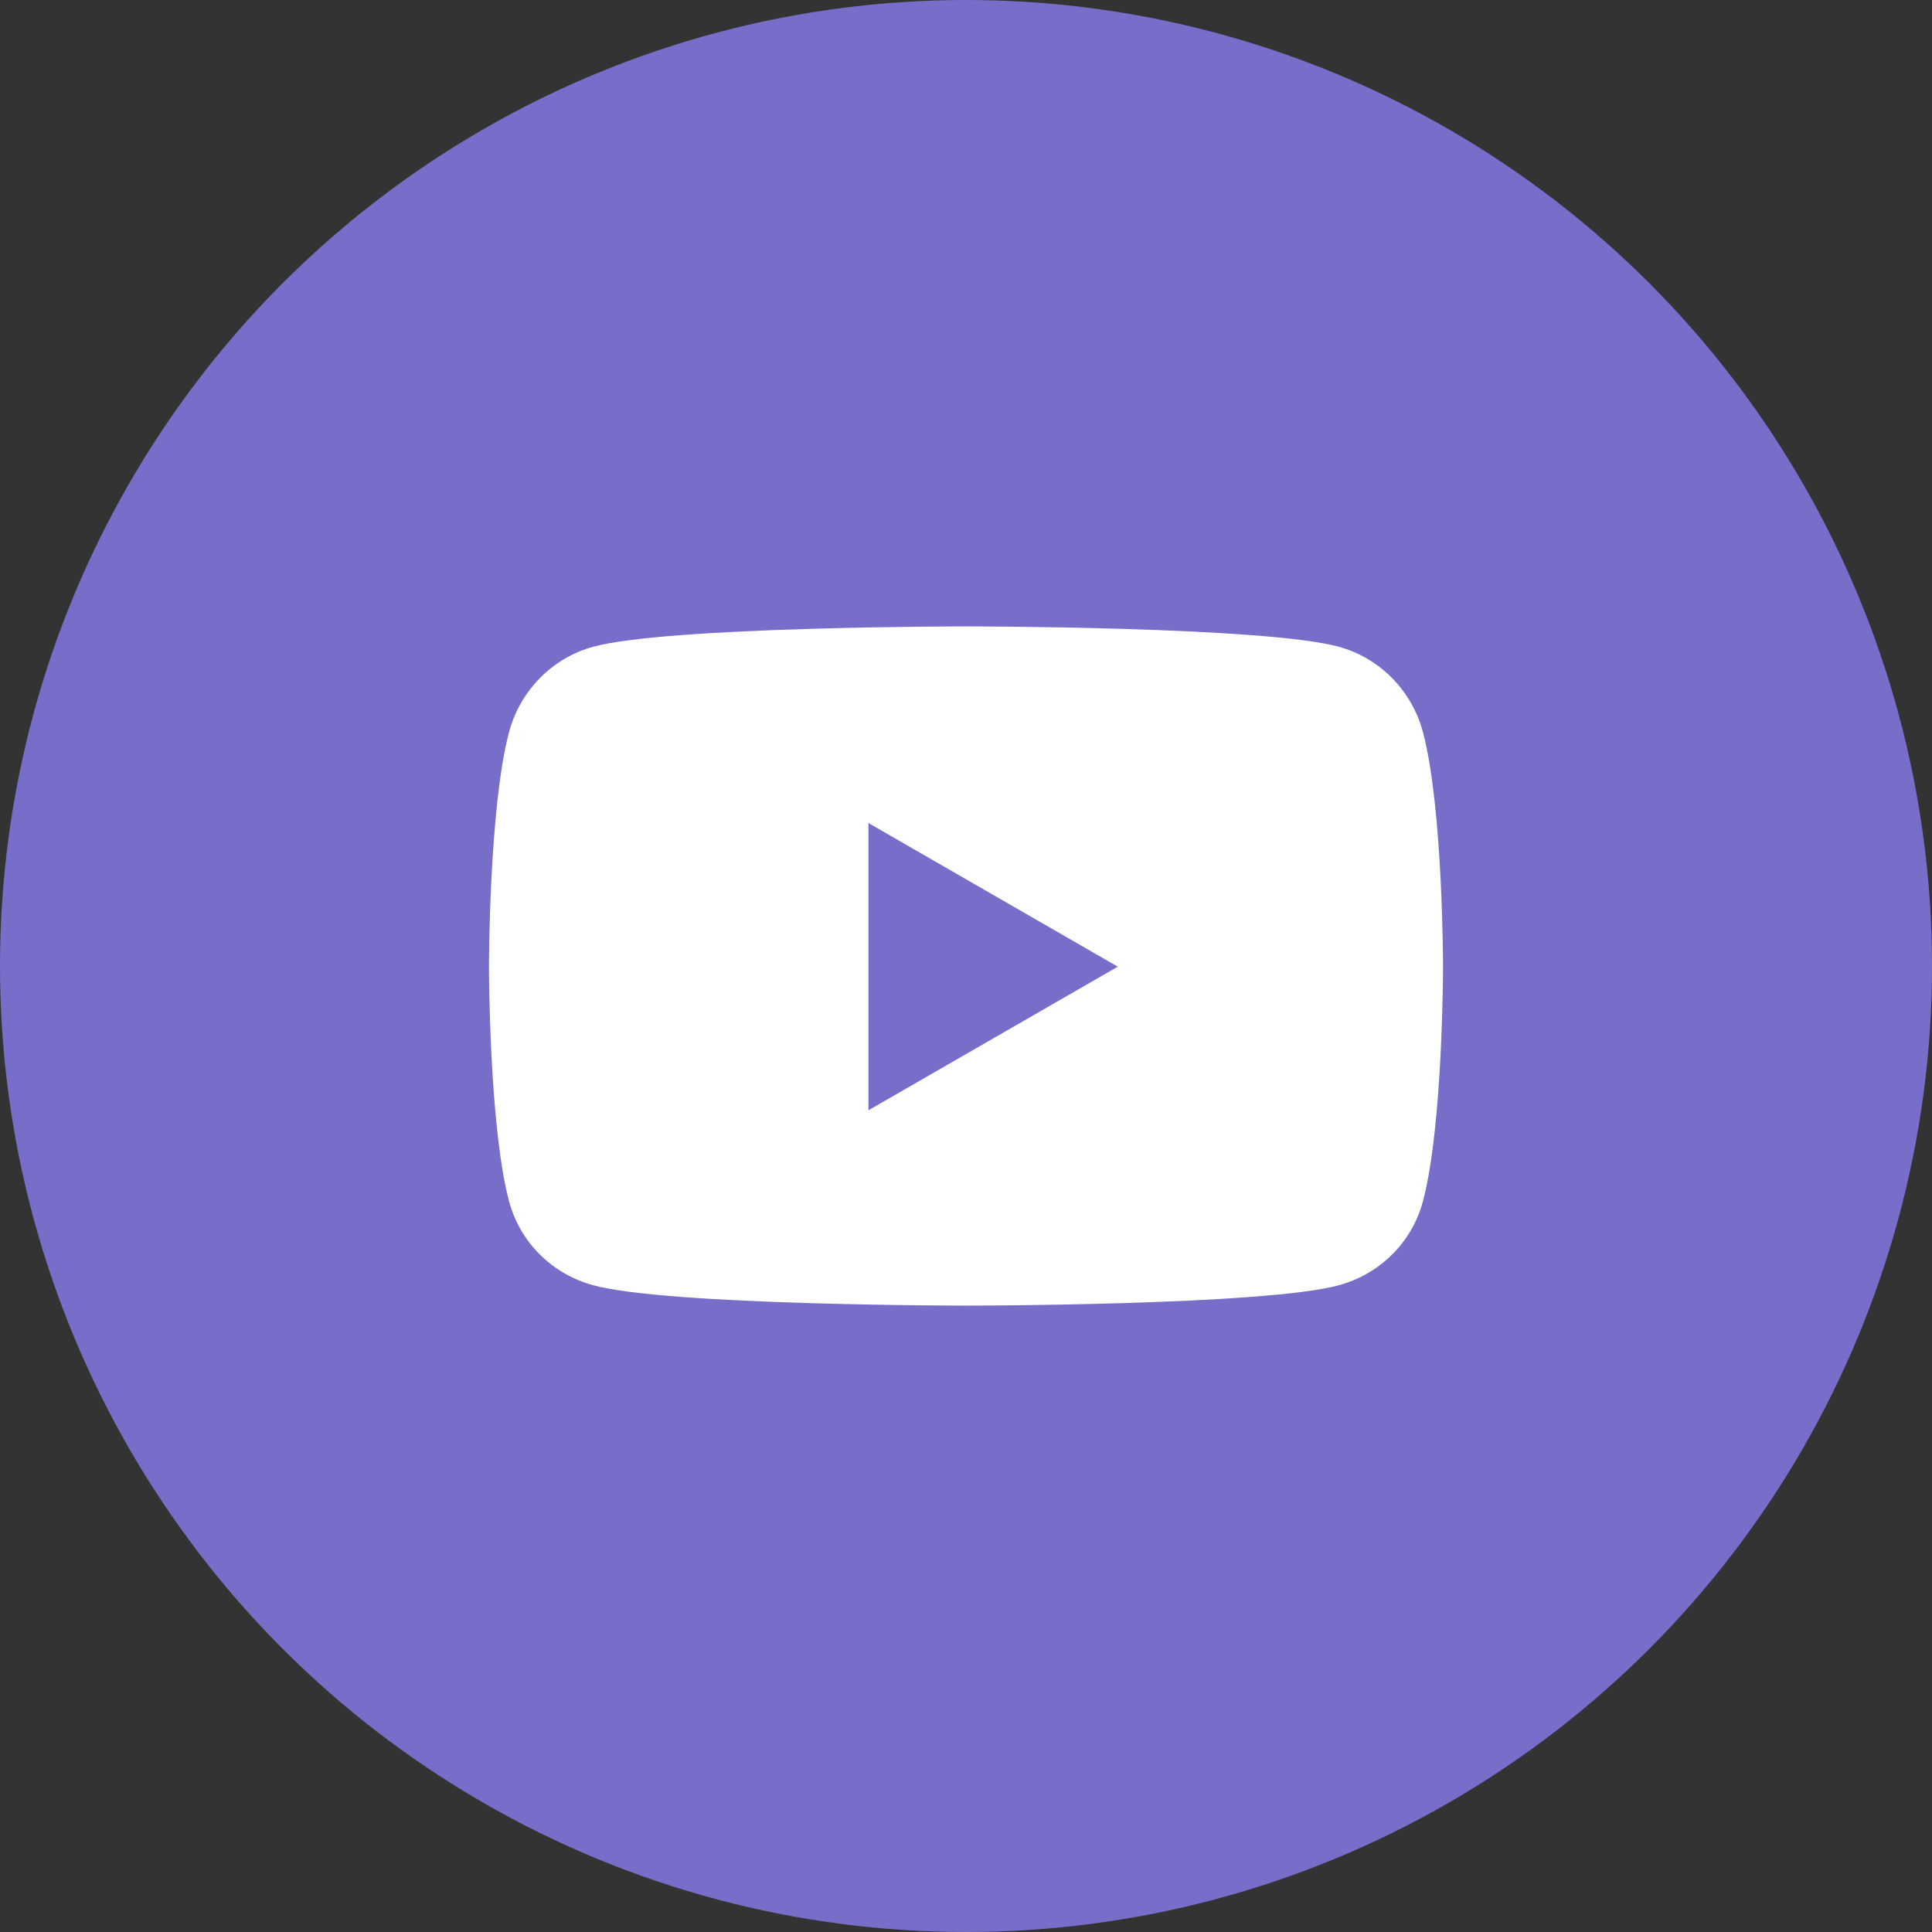 <svg xmlns="http://www.w3.org/2000/svg" xmlns:xlink="http://www.w3.org/1999/xlink" width="32" height="32" viewBox="0 0 32 32">
  <rect x="0" y="0" width="32" height="32" fill="#333333" stroke="none"/>
  <defs>
    <path id="icon_2019_youtube-a" d="M17.571,6.135 C17.389,5.442 16.854,4.897 16.174,4.712 C14.942,4.375 10,4.375 10,4.375 C10,4.375 5.058,4.375 3.826,4.712 C3.146,4.897 2.611,5.442 2.429,6.135 C2.099,7.391 2.099,10.011 2.099,10.011 C2.099,10.011 2.099,12.632 2.429,13.887 C2.611,14.58 3.146,15.103 3.826,15.288 C5.058,15.625 10,15.625 10,15.625 C10,15.625 14.942,15.625 16.174,15.288 C16.854,15.103 17.389,14.58 17.571,13.887 C17.901,12.632 17.901,10.011 17.901,10.011 C17.901,10.011 17.901,7.391 17.571,6.135 Z M8.384,12.39 L8.384,7.632 L12.514,10.011 L8.384,12.39 Z"/>
  </defs>
  <g fill="none" fill-rule="evenodd">
    <circle cx="16" cy="16" r="16" fill="#776ECA"/>
    <use fill="#FFF" transform="translate(6 6)" xlink:href="#icon_2019_youtube-a"/>
  </g>
</svg>
